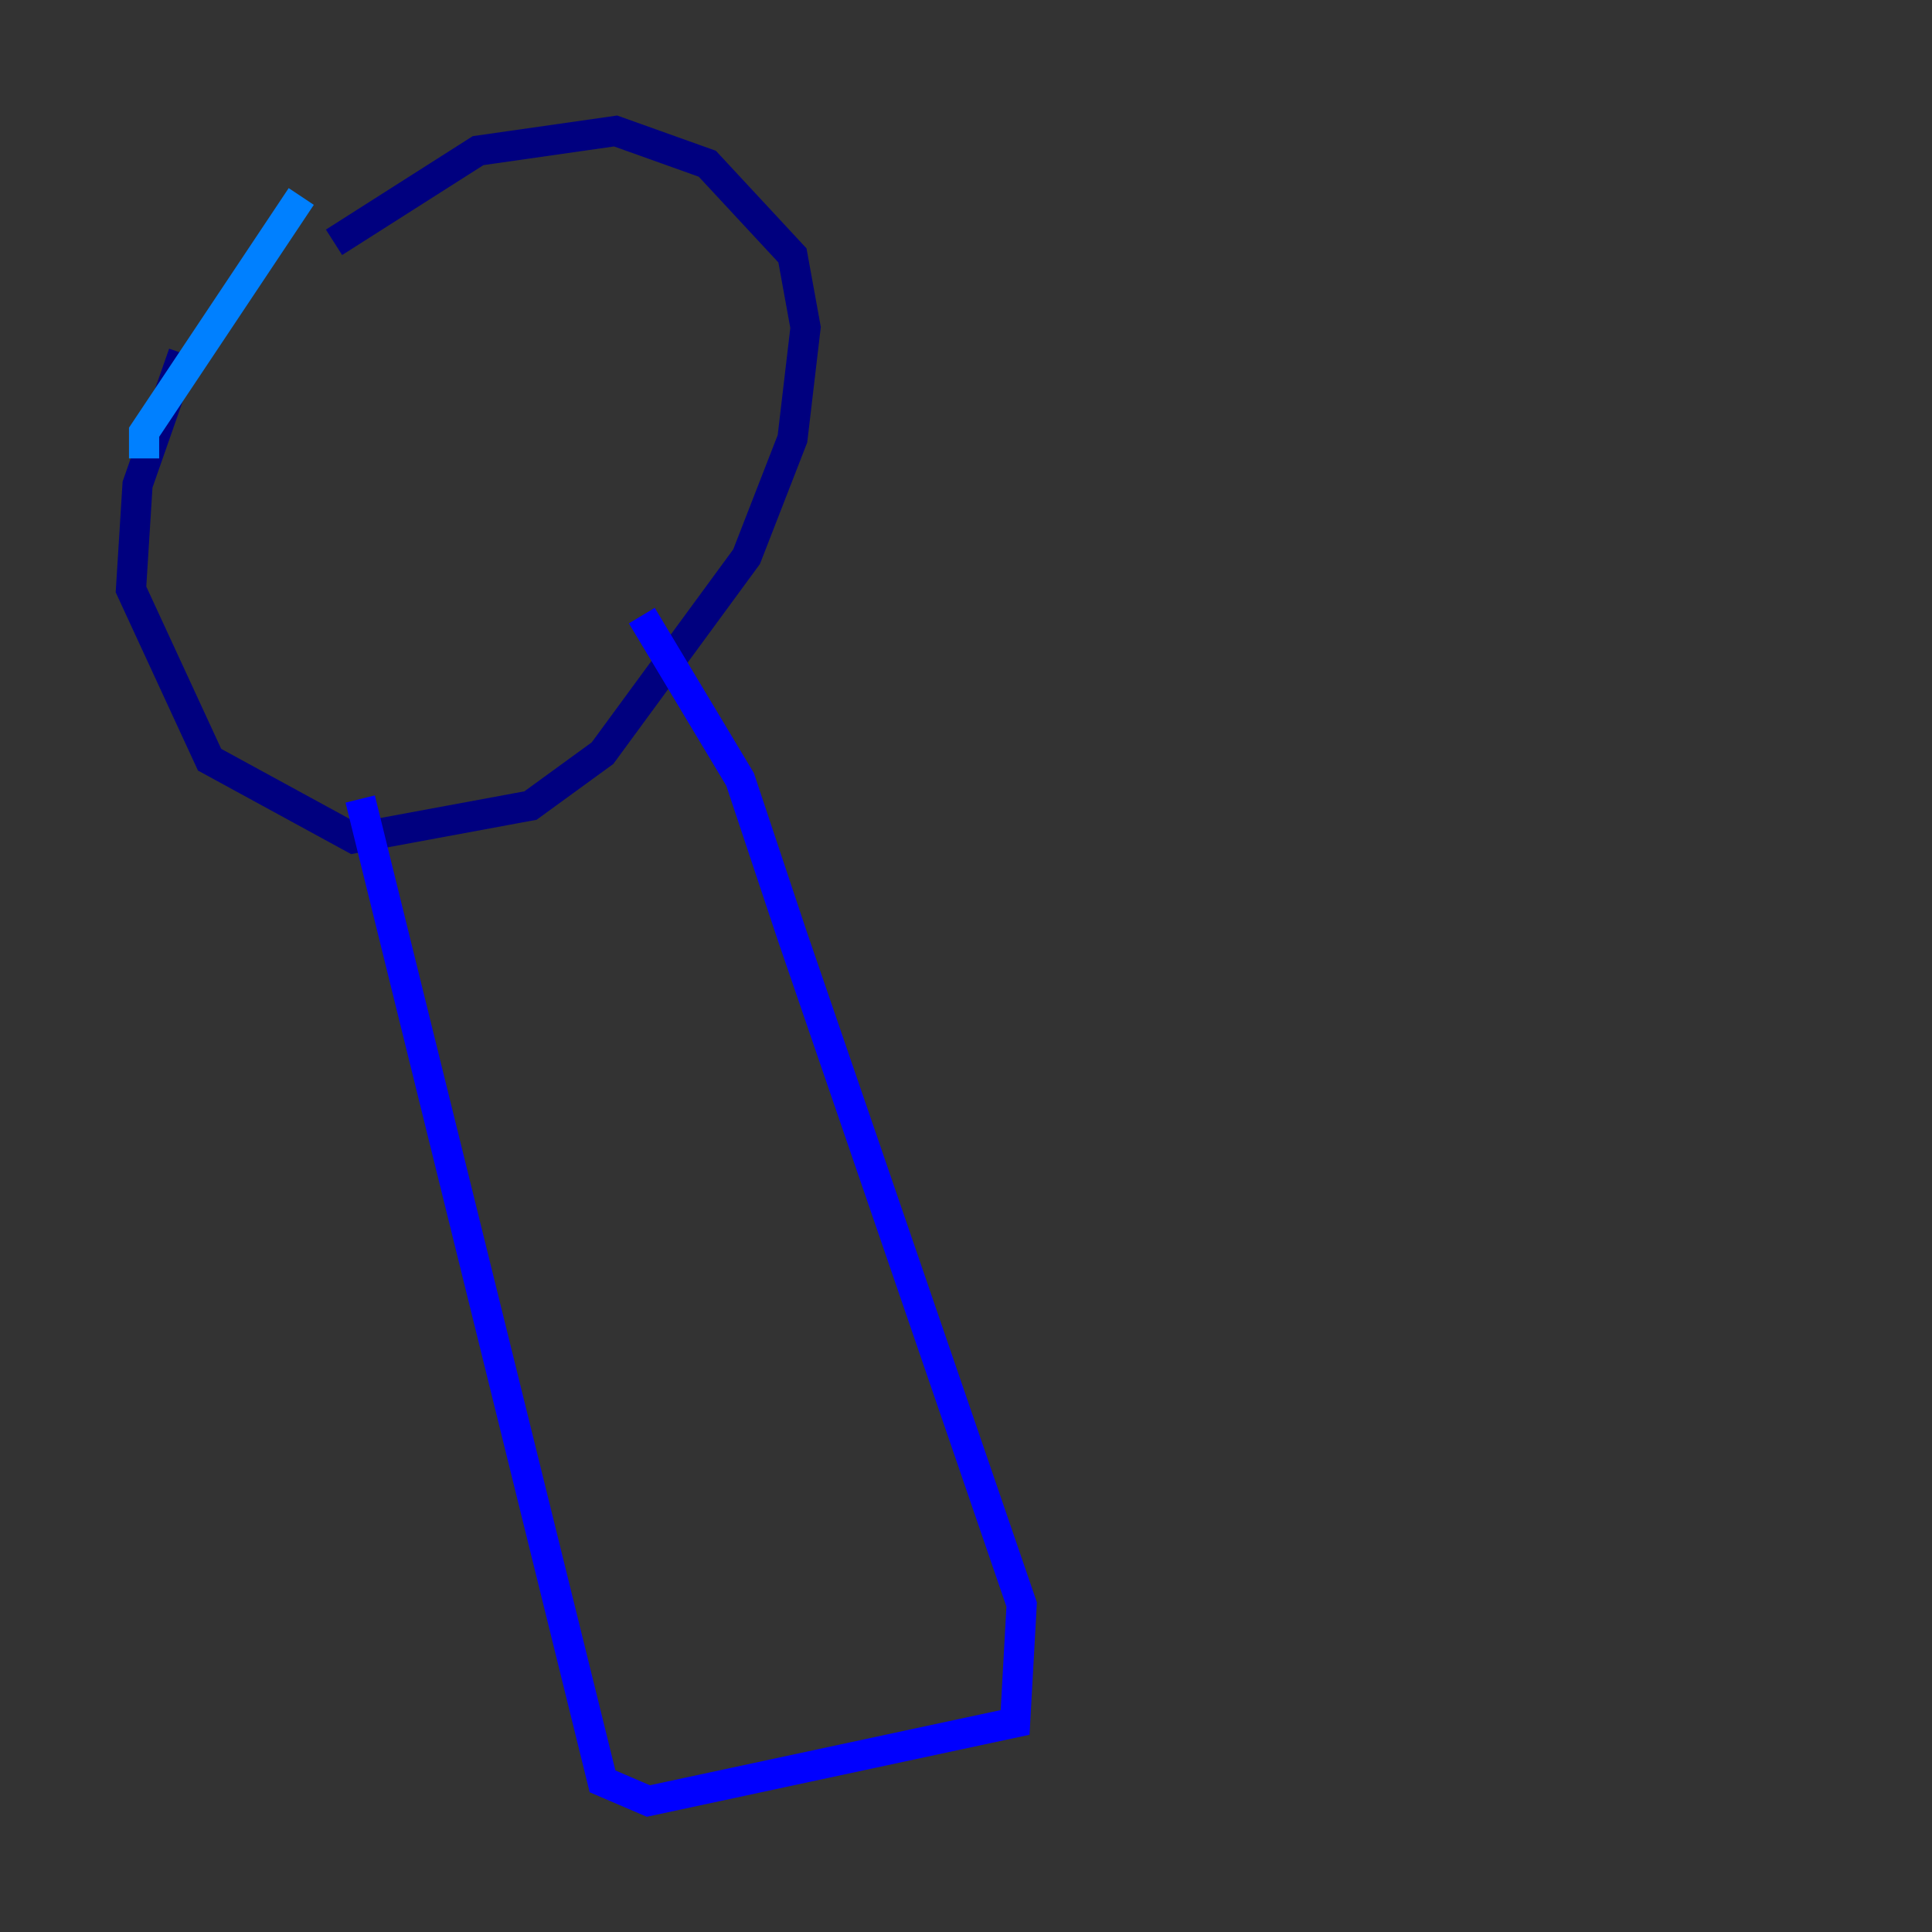<?xml version="1.0" encoding="utf-8" ?>
<svg baseProfile="tiny" height="128" version="1.2" viewBox="0,0,128,128" width="128" xmlns="http://www.w3.org/2000/svg" xmlns:ev="http://www.w3.org/2001/xml-events" xmlns:xlink="http://www.w3.org/1999/xlink"><rect x="0" y="0" width="128" height="128" fill="#333333" stroke="none"/><defs /><polyline fill="none" points="12.149,23.43 9.112,32.108 8.678,39.051 13.885,50.332 23.43,55.539 35.146,53.37 39.919,49.898 49.464,36.881 52.502,29.071 53.37,21.695 52.502,16.922 46.861,10.848 40.786,8.678 31.675,9.98 22.129,16.054" stroke="#00007f" stroke-width="2" /><polyline fill="none" points="23.864,52.936 39.919,118.02 42.956,119.322 67.254,114.115 67.688,106.305 52.502,62.047 49.031,51.634 42.522,40.786" stroke="#0000ff" stroke-width="2" /><polyline fill="none" points="19.959,13.017 9.546,28.637 9.546,30.373" stroke="#0080ff" stroke-width="2" /><polyline fill="none" points="26.034,25.166 26.034,25.166" stroke="#15ffe1" stroke-width="2" /><polyline fill="none" points="31.675,39.051 31.675,39.051" stroke="#7cff79" stroke-width="2" /><polyline fill="none" points="20.393,40.352 20.393,40.352" stroke="#e4ff12" stroke-width="2" /><polyline fill="none" points="41.22,20.827 41.22,20.827" stroke="#ff9400" stroke-width="2" /><polyline fill="none" points="36.881,35.58 36.881,35.58" stroke="#ff1d00" stroke-width="2" /><polyline fill="none" points="25.166,30.807 25.166,30.807" stroke="#7f0000" stroke-width="2" /></svg>